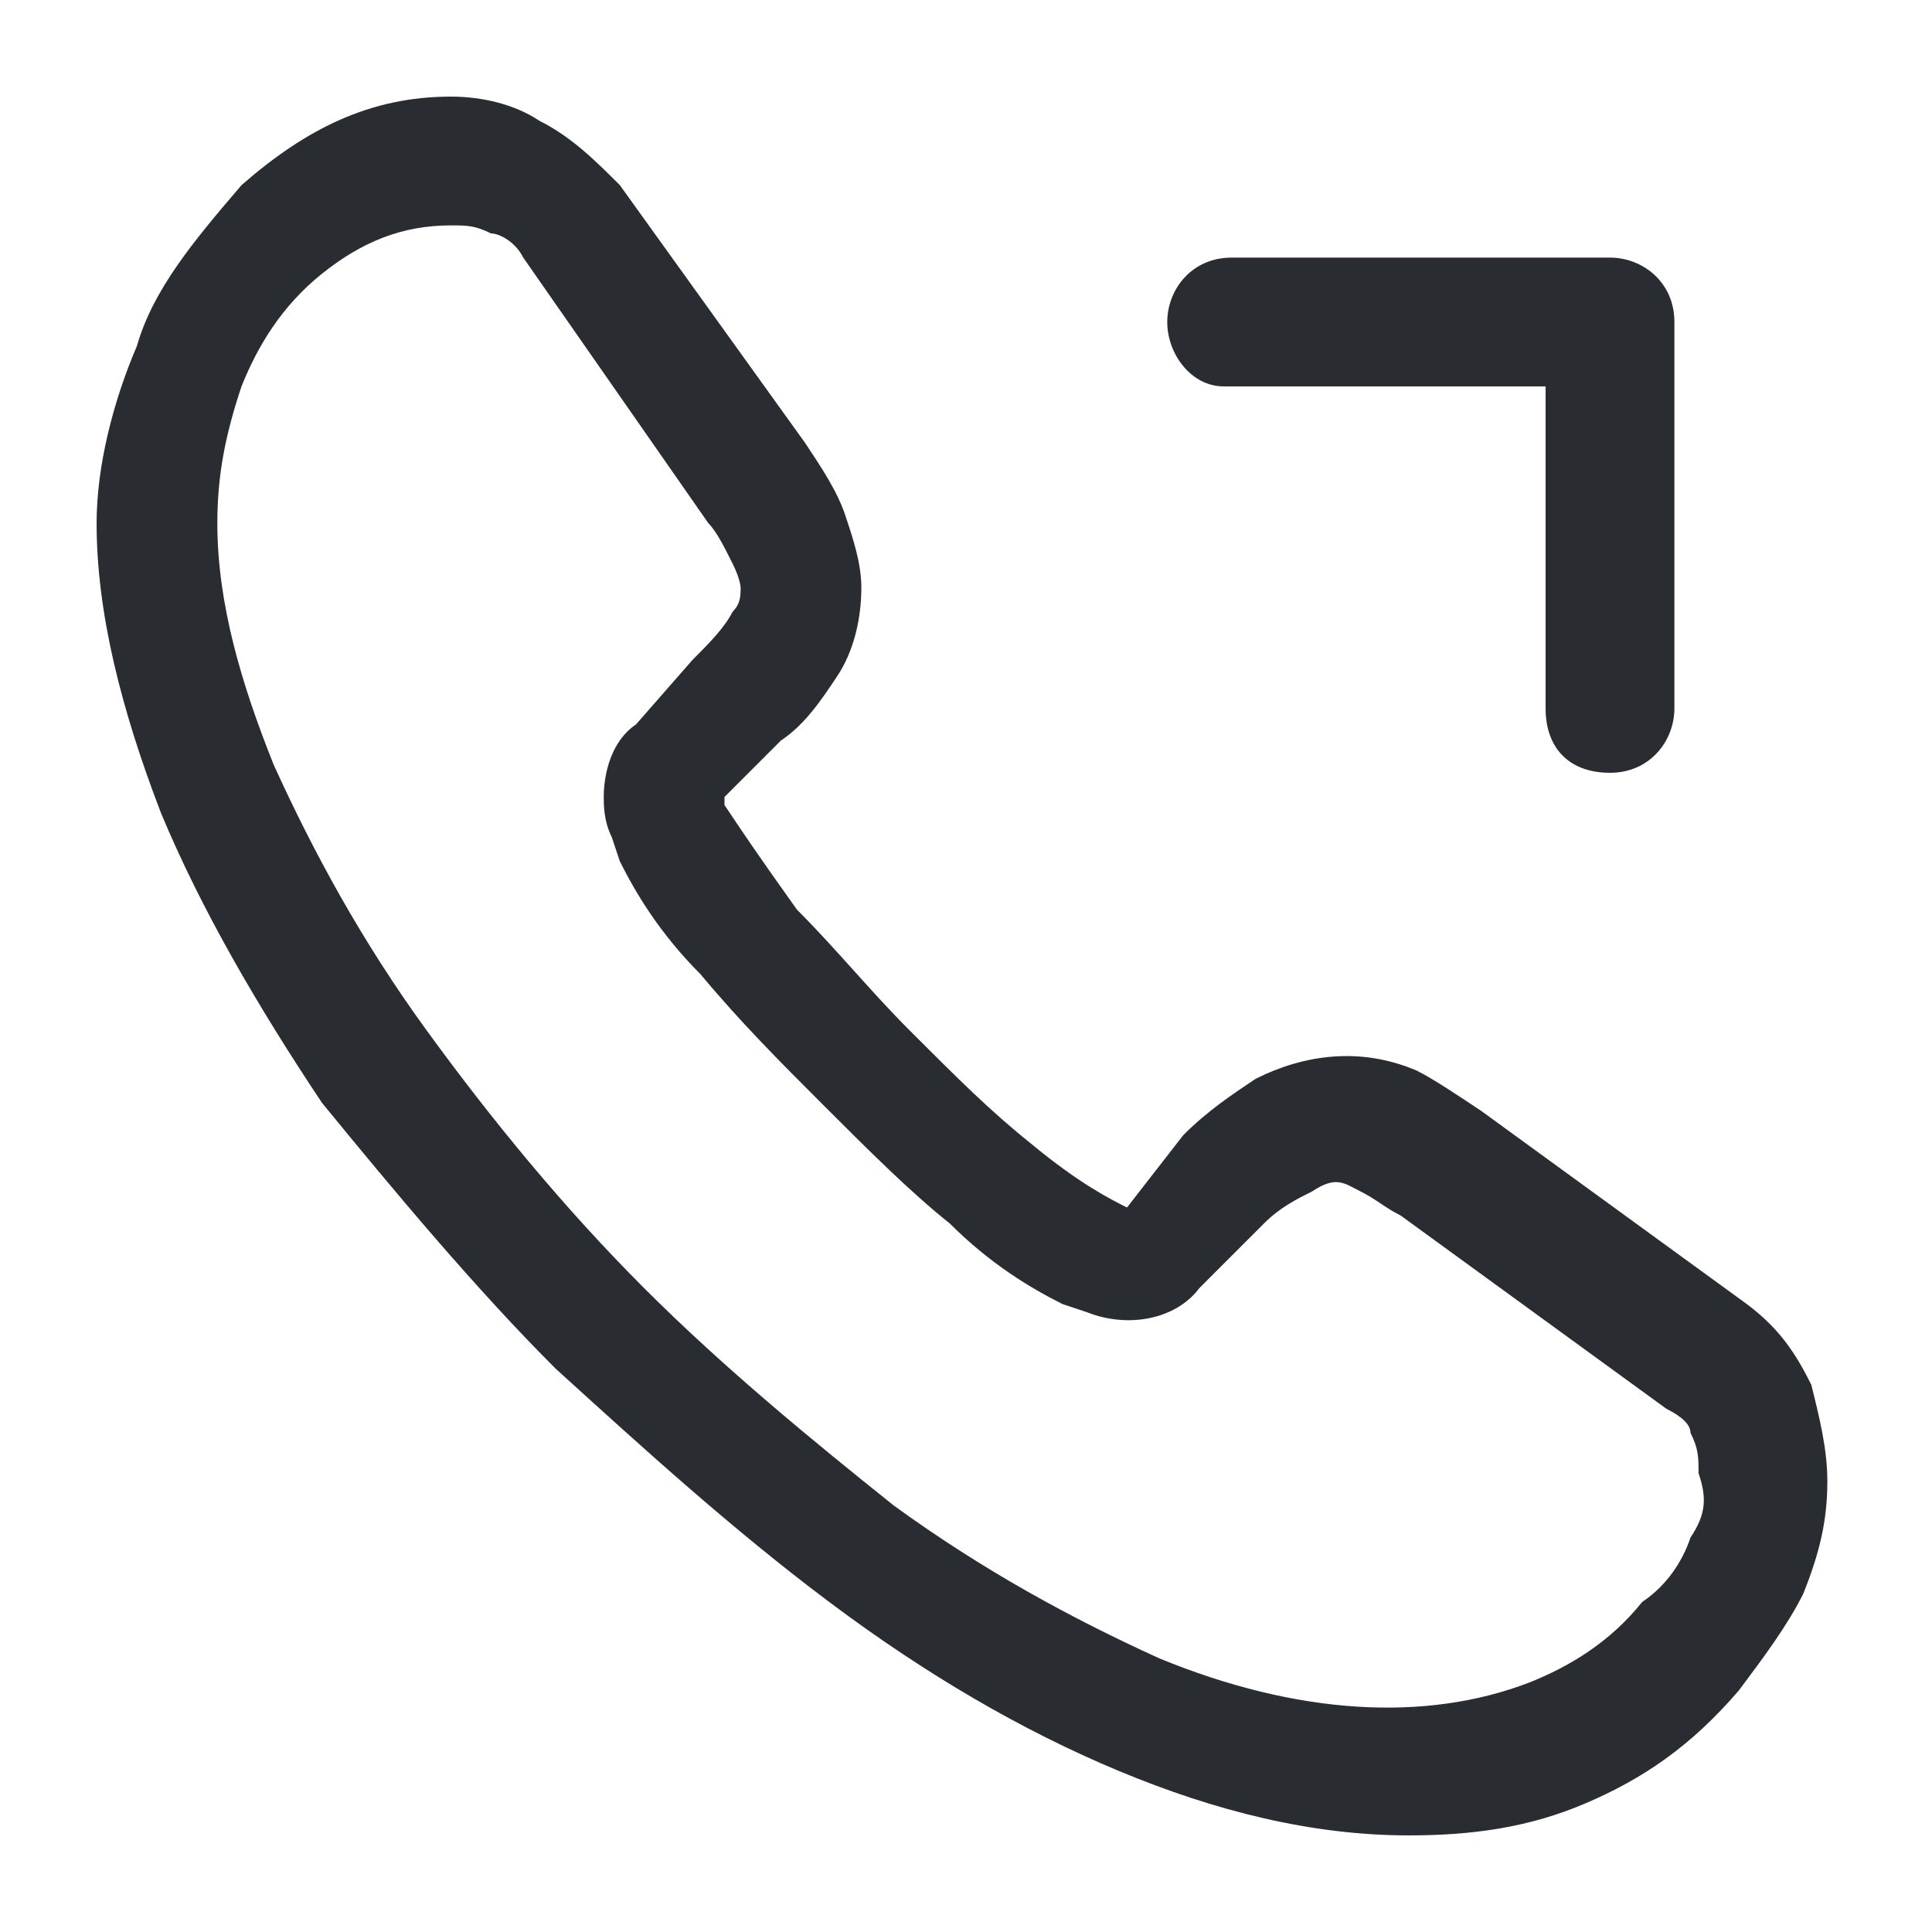 <?xml version="1.0" encoding="utf-8"?>
<!-- Generator: Adobe Illustrator 25.3.1, SVG Export Plug-In . SVG Version: 6.00 Build 0)  -->
<svg version="1.1" id="Layer_1" xmlns="http://www.w3.org/2000/svg" xmlns:xlink="http://www.w3.org/1999/xlink" x="0px" y="0px"
	 viewBox="0 0 24 24" style="enable-background:new 0 0 24 24;" xml:space="preserve">
<style type="text/css">
	.st0{fill:#292D32;}
</style>
<path class="st0" d="M22.5,17.2c-0.2-0.4-0.4-0.7-0.8-1l-3.3-2.4c-0.3-0.2-0.6-0.4-0.8-0.5c-0.7-0.3-1.4-0.2-2,0.1
	c-0.3,0.2-0.6,0.4-0.9,0.7L14,15l0,0c-0.2-0.1-0.6-0.3-1.2-0.8c-0.5-0.4-0.9-0.8-1.5-1.4c-0.5-0.5-0.9-1-1.4-1.5
	C9.4,10.6,9.2,10.3,9,10c0,0,0,0,0-0.1l0.7-0.7C10,9,10.2,8.7,10.4,8.4c0.2-0.3,0.3-0.7,0.3-1.1c0-0.3-0.1-0.6-0.2-0.9
	c-0.1-0.3-0.3-0.6-0.5-0.9L7.7,2.3C7.4,2,7.1,1.7,6.7,1.5C6.4,1.3,6,1.2,5.6,1.2c-1,0-1.8,0.4-2.6,1.1C2.4,3,1.9,3.6,1.7,4.3
	C1.4,5,1.2,5.8,1.2,6.5c0,1.1,0.3,2.3,0.8,3.6c0.5,1.2,1.2,2.4,2,3.6C4.9,14.8,5.9,16,6.9,17c1.1,1,2.2,2,3.4,2.9
	c1.2,0.9,2.4,1.6,3.6,2.1c1.2,0.5,2.4,0.8,3.6,0.8c0.8,0,1.5-0.1,2.2-0.4c0.7-0.3,1.3-0.7,1.9-1.4c0.3-0.4,0.6-0.8,0.8-1.2
	c0.2-0.5,0.3-0.9,0.3-1.4C22.7,18,22.6,17.6,22.5,17.2z M21,19.1c-0.1,0.3-0.3,0.6-0.6,0.8c-0.4,0.5-0.9,0.8-1.4,1
	c-1.3,0.5-2.9,0.4-4.6-0.3c-1.1-0.5-2.2-1.1-3.3-1.9C10.1,17.9,9,17,8,16c-1-1-1.9-2.1-2.7-3.2c-0.8-1.1-1.4-2.2-1.9-3.3
	c-0.4-1-0.7-2-0.7-3c0-0.6,0.1-1.1,0.3-1.7c0.2-0.5,0.5-1,1-1.4C4.5,3,5,2.8,5.6,2.8c0.2,0,0.3,0,0.5,0.1C6.2,2.9,6.4,3,6.5,3.2
	l2.3,3.3C8.9,6.6,9,6.8,9.1,7c0.1,0.2,0.1,0.3,0.1,0.3c0,0.1,0,0.2-0.1,0.3C9,7.8,8.8,8,8.6,8.2L7.9,9C7.6,9.2,7.5,9.6,7.5,9.9
	c0,0.1,0,0.3,0.1,0.5l0.1,0.3c0.2,0.4,0.5,0.9,1,1.4c0.5,0.6,1,1.1,1.5,1.6c0.6,0.6,1.1,1.1,1.6,1.5c0.5,0.5,1,0.8,1.4,1l0.3,0.1
	c0.5,0.2,1.1,0.1,1.4-0.3l0.8-0.8c0.2-0.2,0.4-0.3,0.6-0.4c0.3-0.2,0.4-0.1,0.6,0c0.2,0.1,0.3,0.2,0.5,0.3l3.3,2.4
	c0.2,0.1,0.3,0.2,0.3,0.3c0.1,0.2,0.1,0.3,0.1,0.5C21.2,18.6,21.2,18.8,21,19.1z M14.5,4c0-0.4,0.3-0.8,0.8-0.8H20
	c0.4,0,0.8,0.3,0.8,0.8v4.8c0,0.4-0.3,0.8-0.8,0.8s-0.8-0.3-0.8-0.8v-4h-4C14.8,4.8,14.5,4.4,14.5,4z"/>
</svg>
